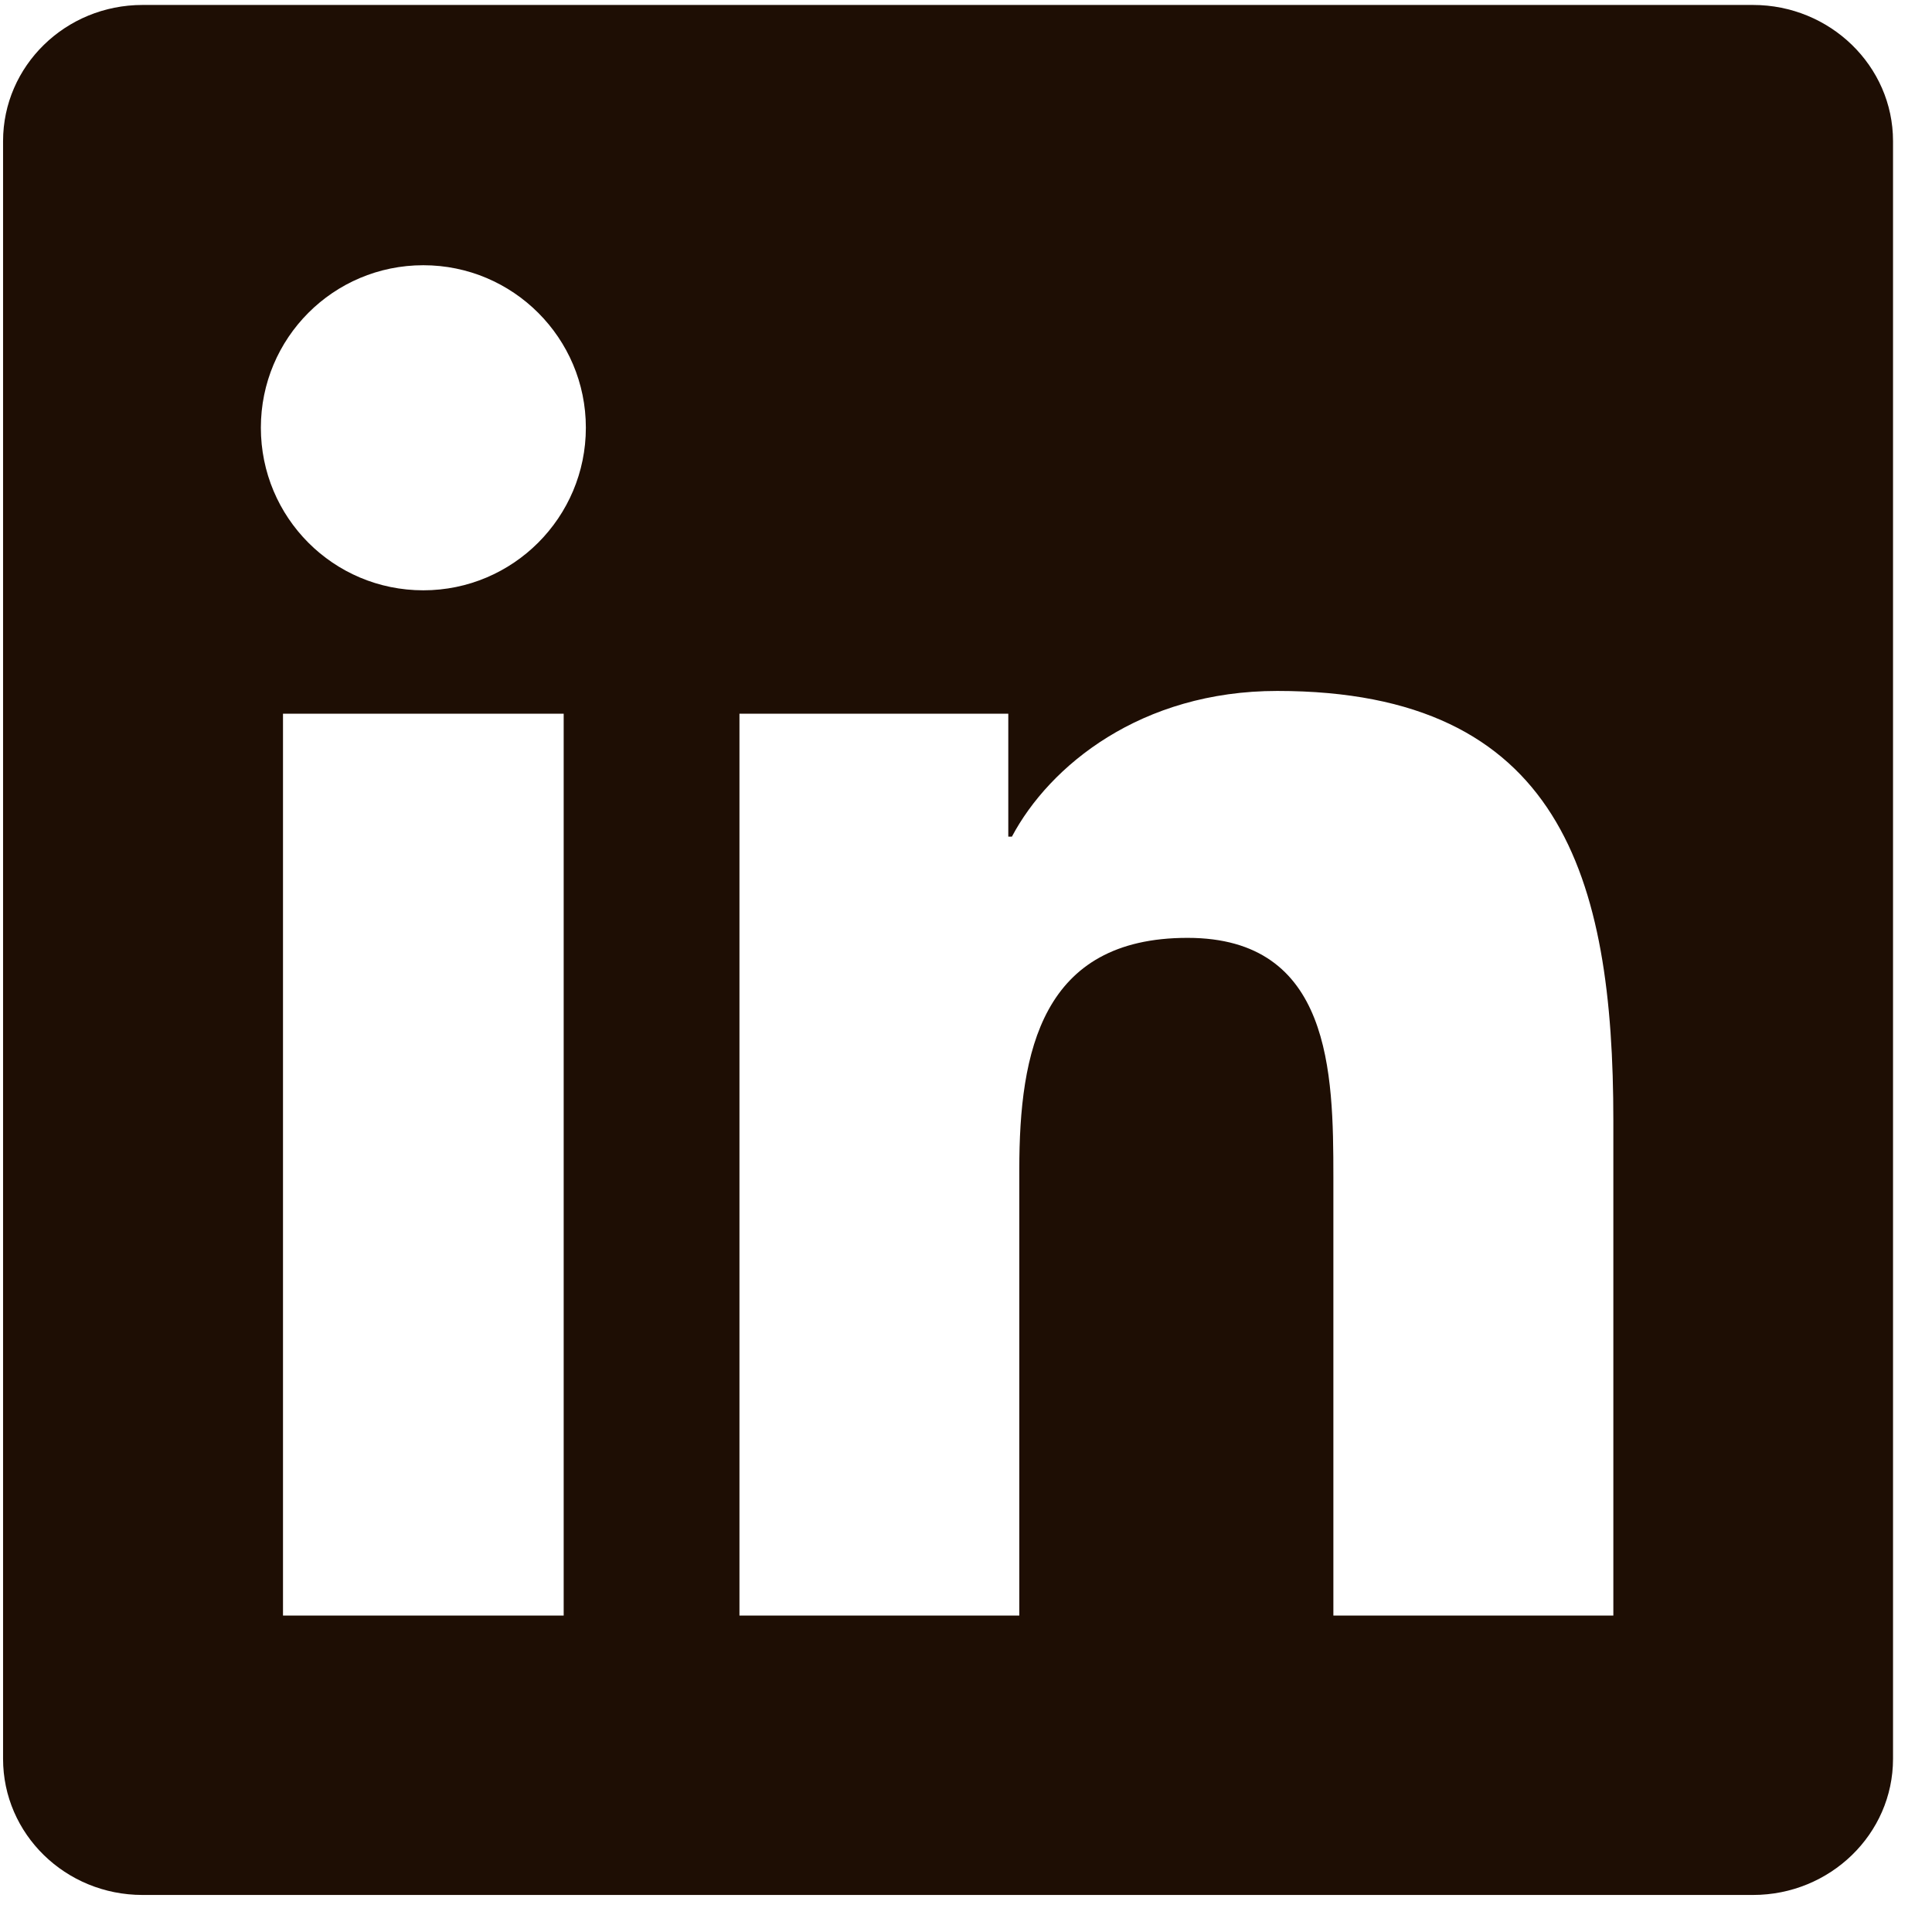 <svg width="46" height="46" viewBox="0 0 46 46" fill="none" xmlns="http://www.w3.org/2000/svg">
<g clip-path="url(#clip0)">
<path d="M38.411 38.466H31.747V28.024C31.747 25.534 31.696 22.33 28.274 22.33C24.8 22.33 24.269 25.039 24.269 27.84V38.466H17.606V16.993H24.007V19.92H24.093C24.988 18.233 27.163 16.451 30.412 16.451C37.164 16.451 38.413 20.895 38.413 26.68V38.466H38.411ZM10.079 14.055C7.934 14.055 6.211 12.319 6.211 10.183C6.211 8.05 7.936 6.315 10.079 6.315C12.217 6.315 13.949 8.05 13.949 10.183C13.949 12.319 12.215 14.055 10.079 14.055ZM13.421 38.466H6.738V16.993H13.421V38.466ZM41.744 0.118H3.393C1.558 0.118 0.073 1.57 0.073 3.36V41.877C0.073 43.669 1.558 45.118 3.393 45.118H41.739C43.572 45.118 45.072 43.669 45.072 41.877V3.36C45.072 1.57 43.572 0.118 41.739 0.118H41.744Z" fill="#1E0E04"/>
</g>
<defs>
<clipPath id="clip0">
<rect width="45" height="45" fill="white" transform="translate(0.073 0.118)"/>
</clipPath>
</defs>
</svg>
